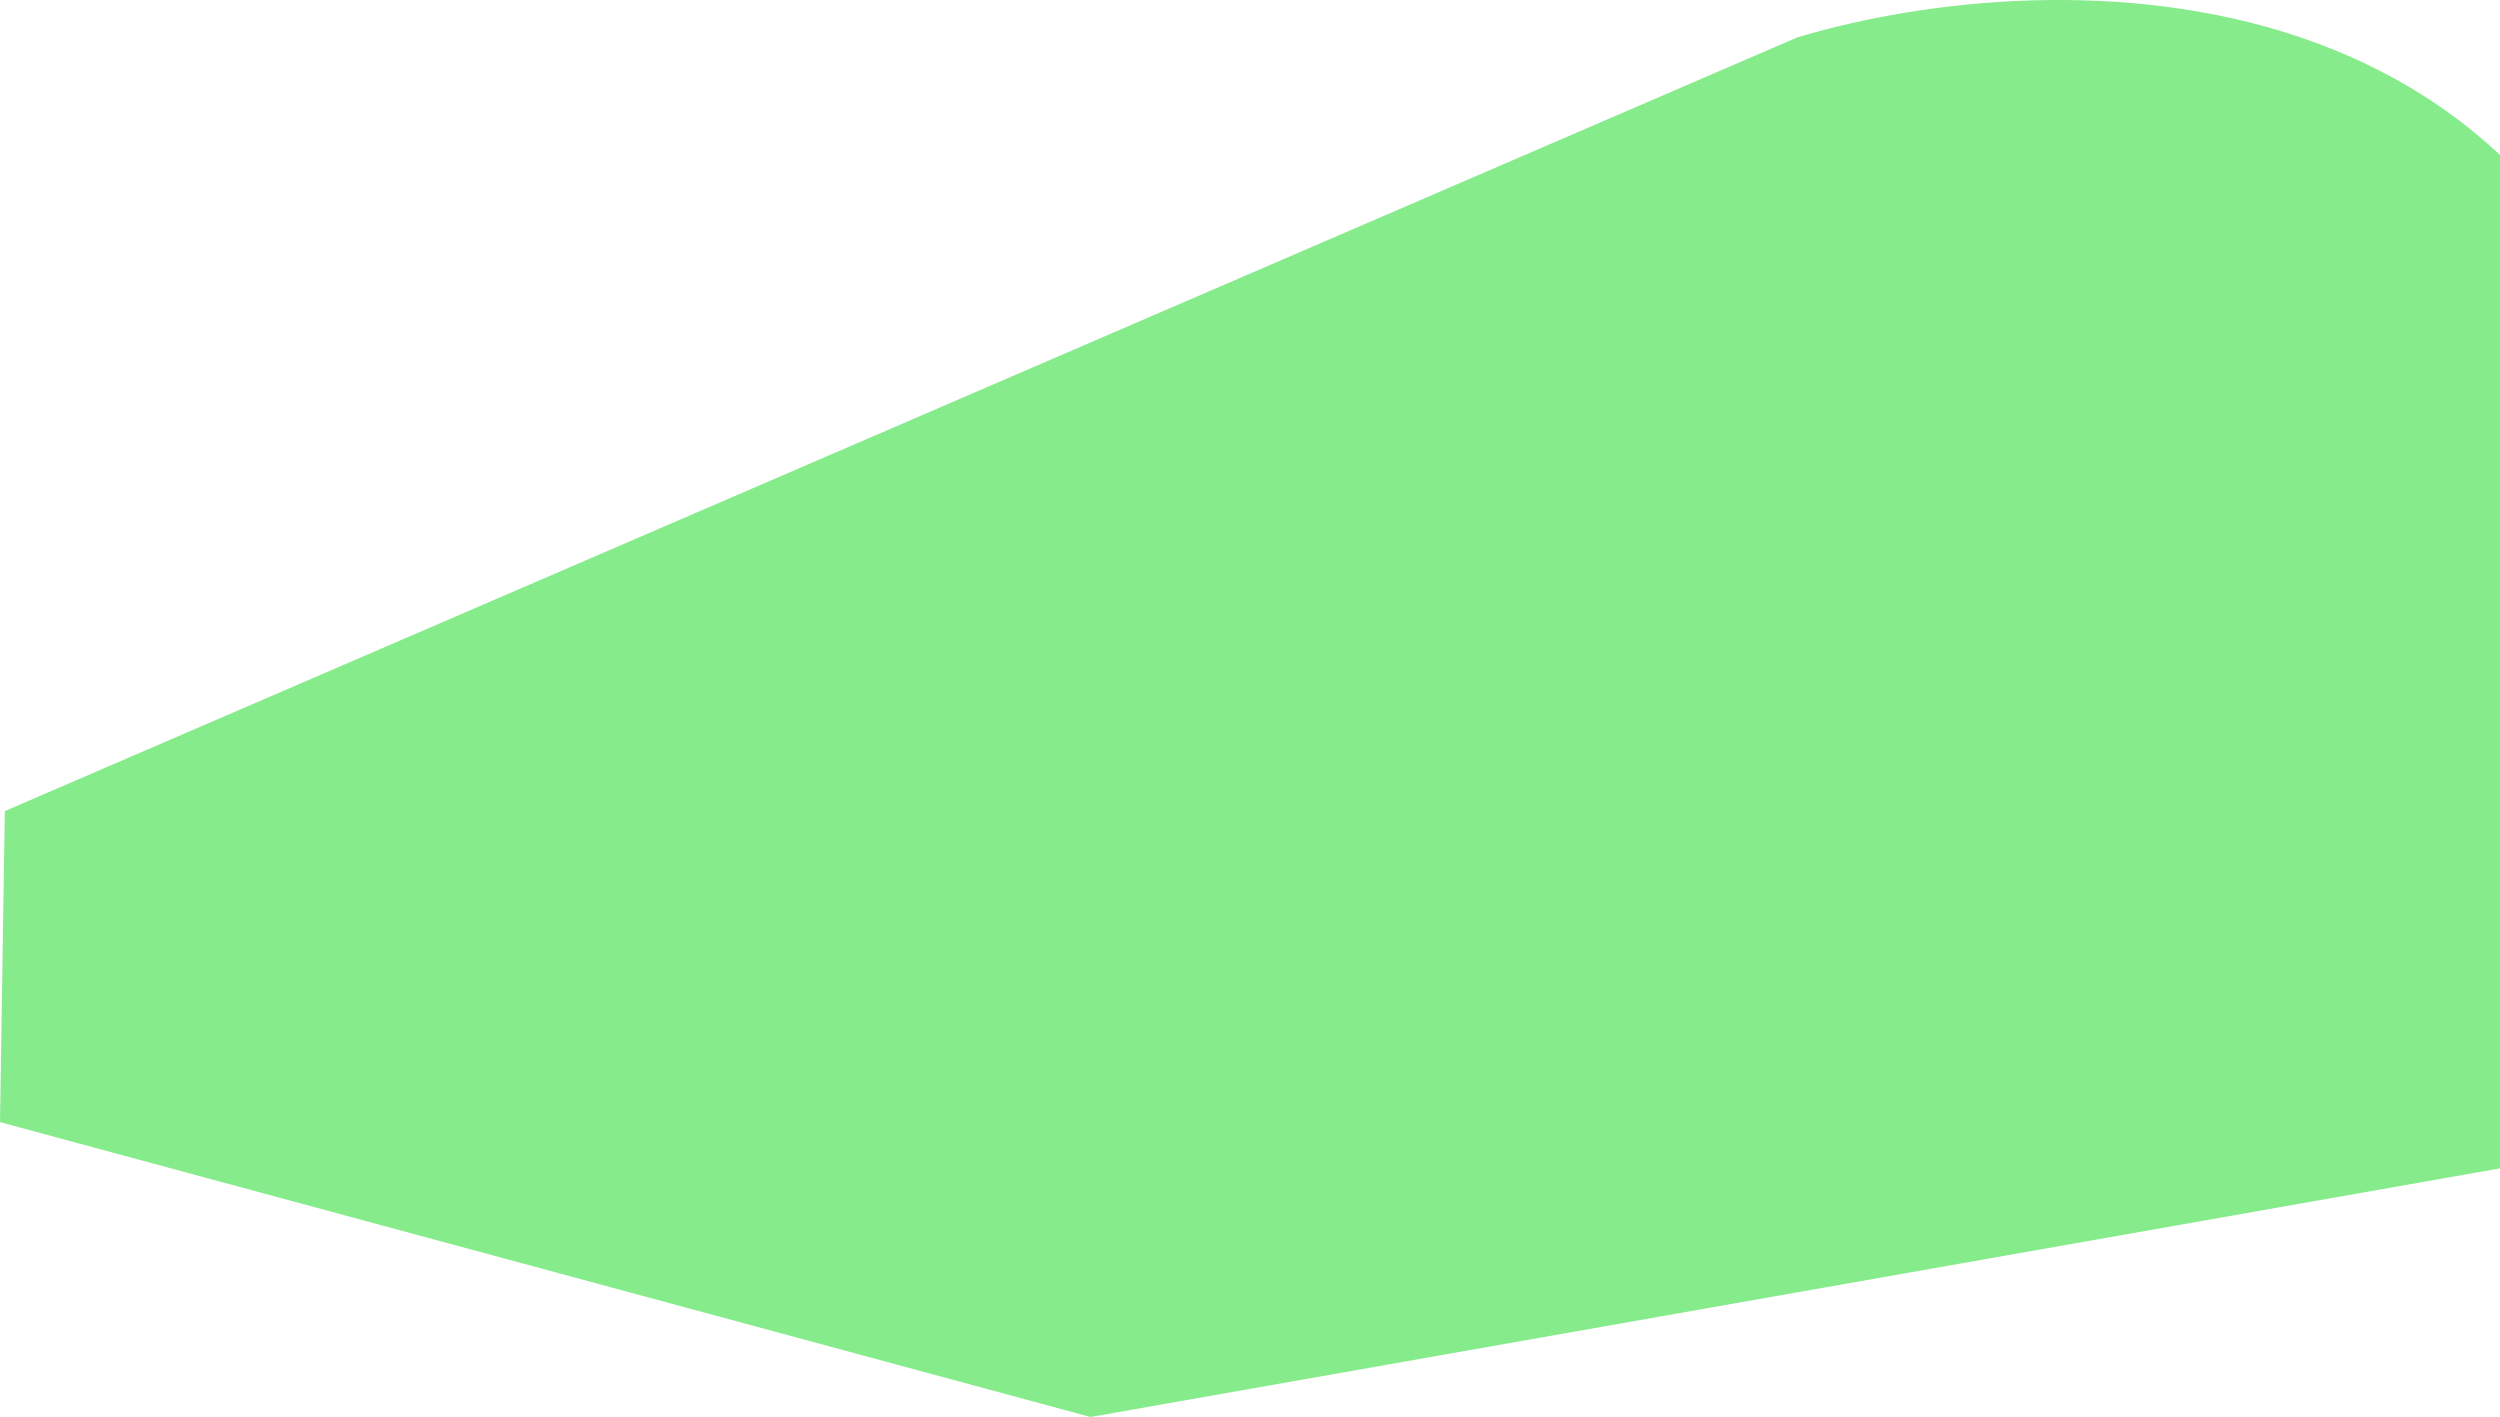 <svg width="1293" height="733" viewBox="0 0 1293 733" fill="none" xmlns="http://www.w3.org/2000/svg">
    <path d="M929.5 19.364L2.5 419.5L0 580.364L564 732.864L1428.5 580.364L1387 275.864C1340.6 -25.336 1062.67 -20.636 929.5 19.364Z" fill="#85EB8B"/>
</svg>
